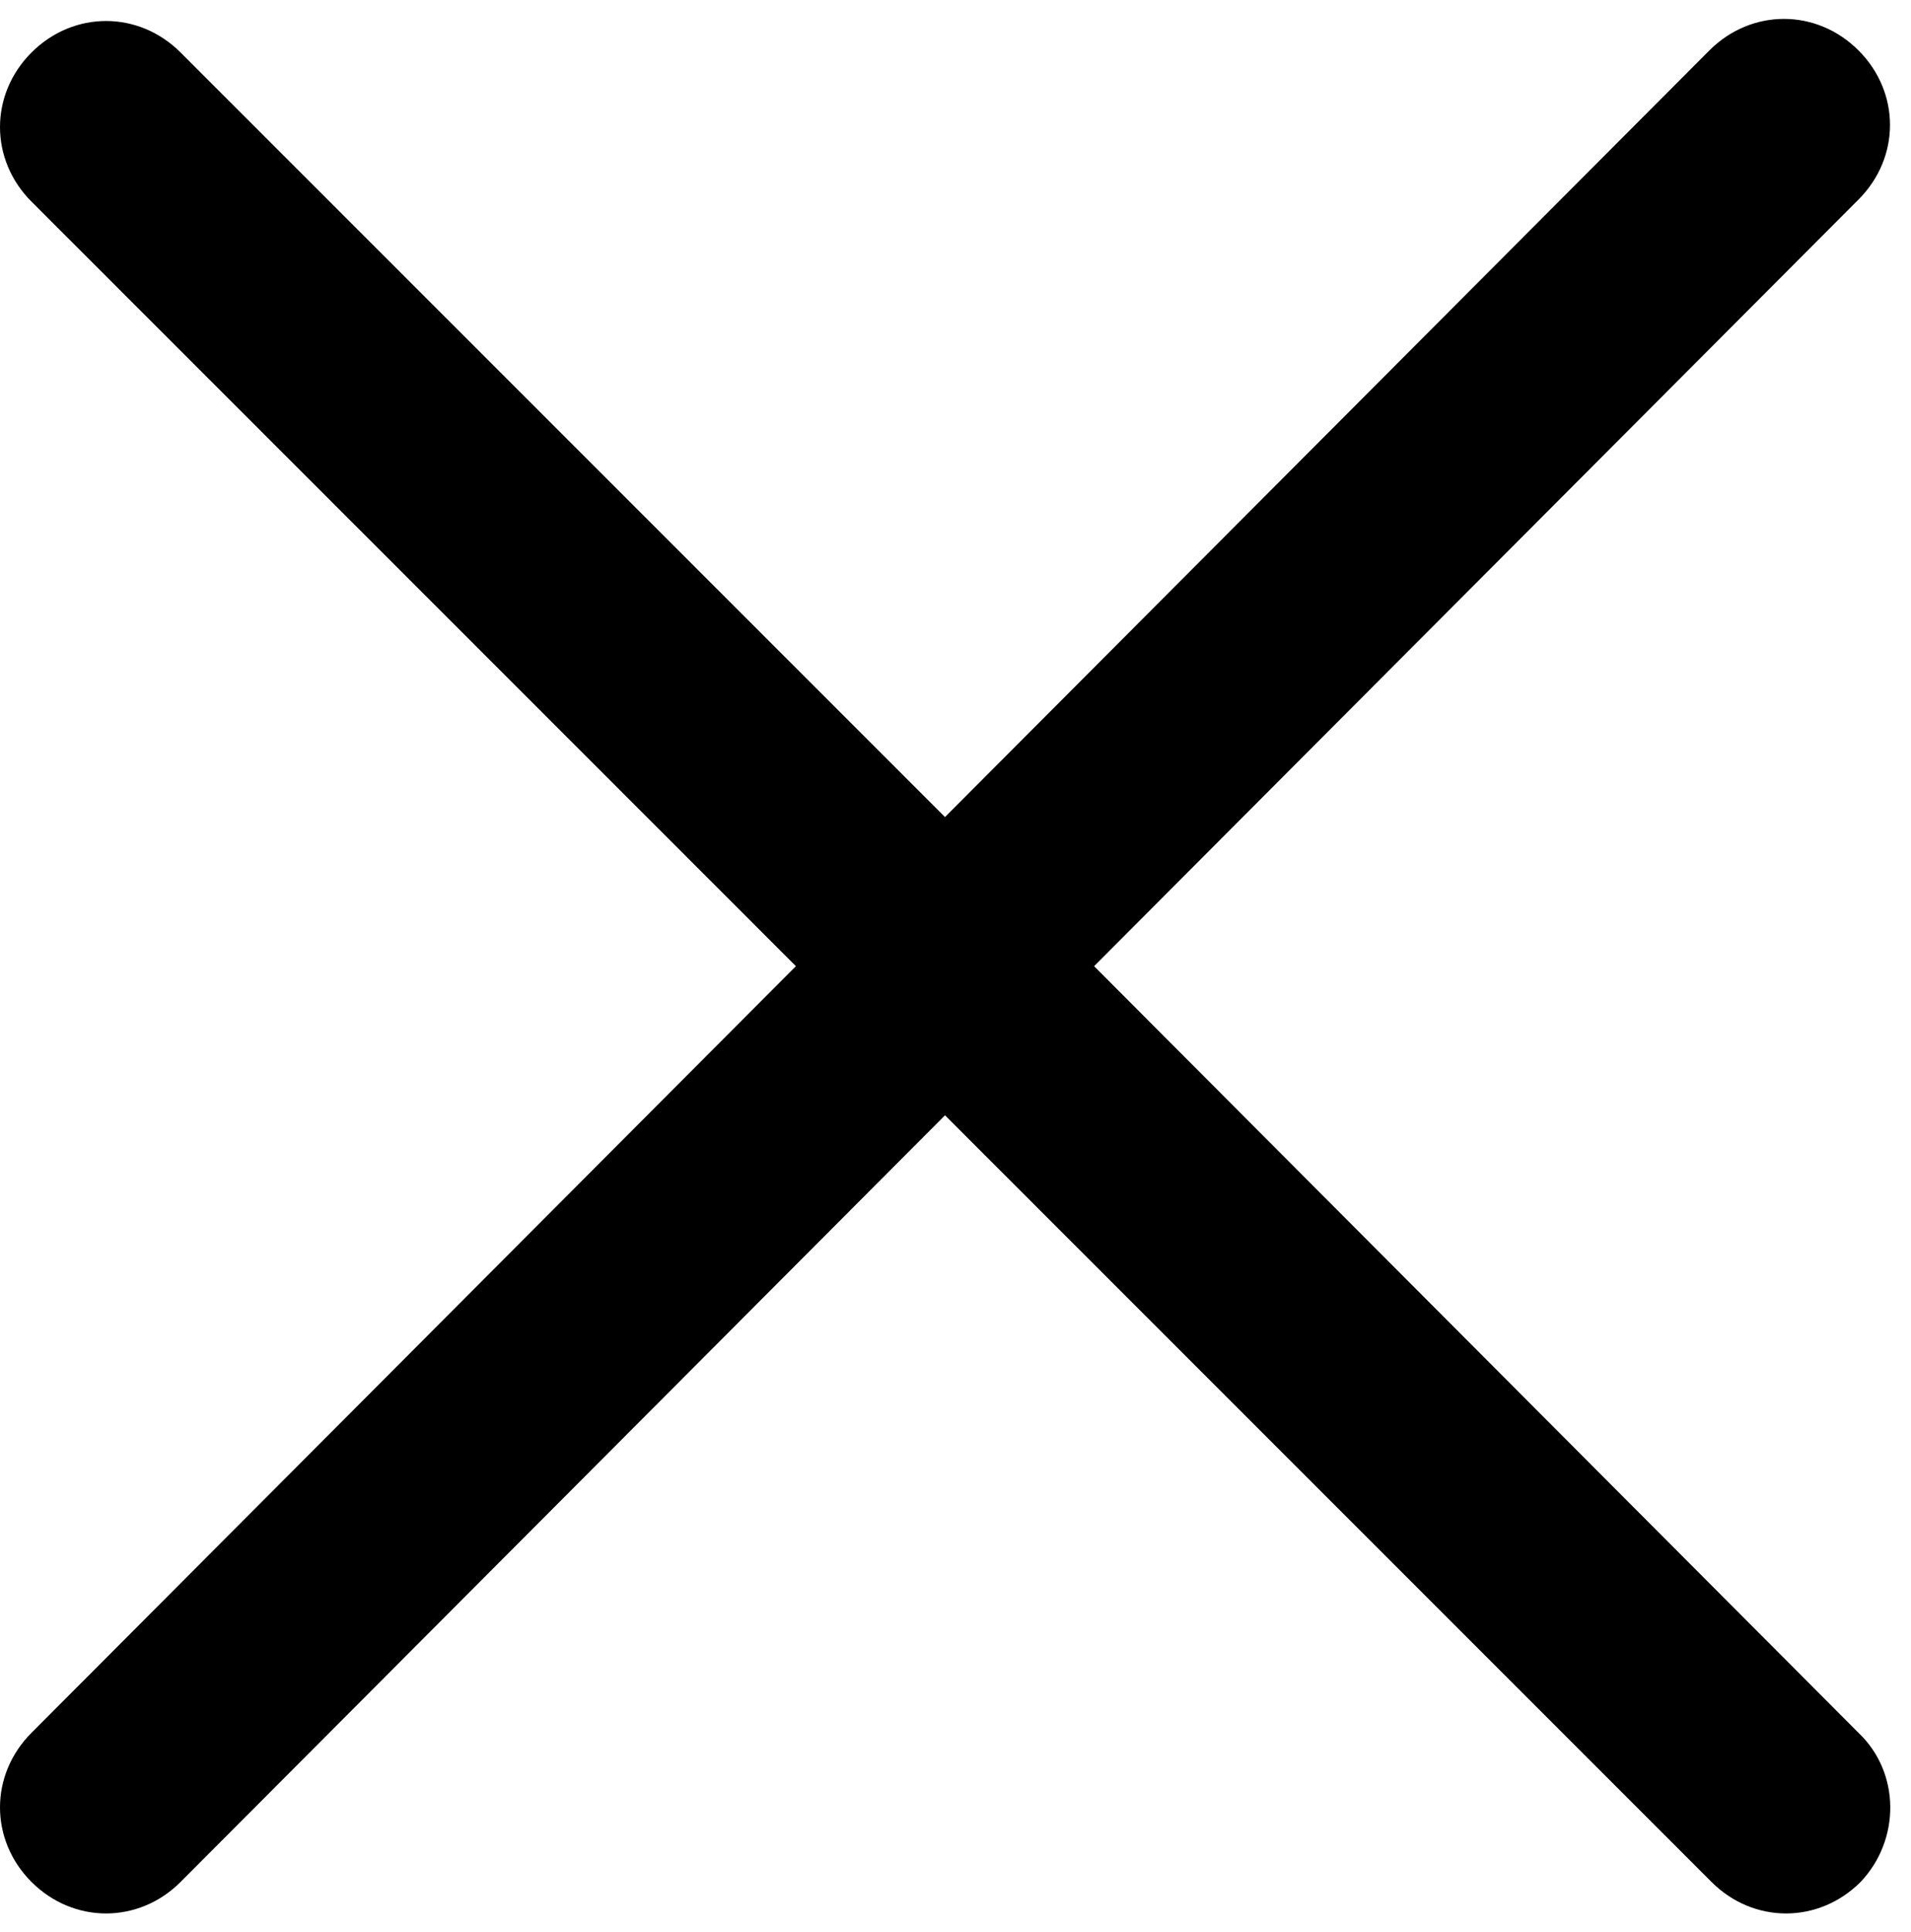 <svg width="91" height="92" viewBox="0 0 91 92" fill="none" xmlns="http://www.w3.org/2000/svg">
<path d="M88.5 82.5L52.1 46L88.5 9.5C90.5 7.5 90.5 4.4 88.5 2.4C86.5 0.4 83.4 0.4 81.4 2.4L45 38.9L8.6 2.5C6.6 0.5 3.5 0.5 1.5 2.5C-0.5 4.5 -0.5 7.6 1.5 9.6L37.9 46L1.5 82.5C-0.5 84.5 -0.5 87.6 1.5 89.6C3.5 91.6 6.6 91.6 8.6 89.6L45 53.1L81.5 89.6C83.5 91.6 86.6 91.6 88.6 89.6C90.5 87.6 90.5 84.4 88.5 82.5Z" fill="black"/>
</svg>
